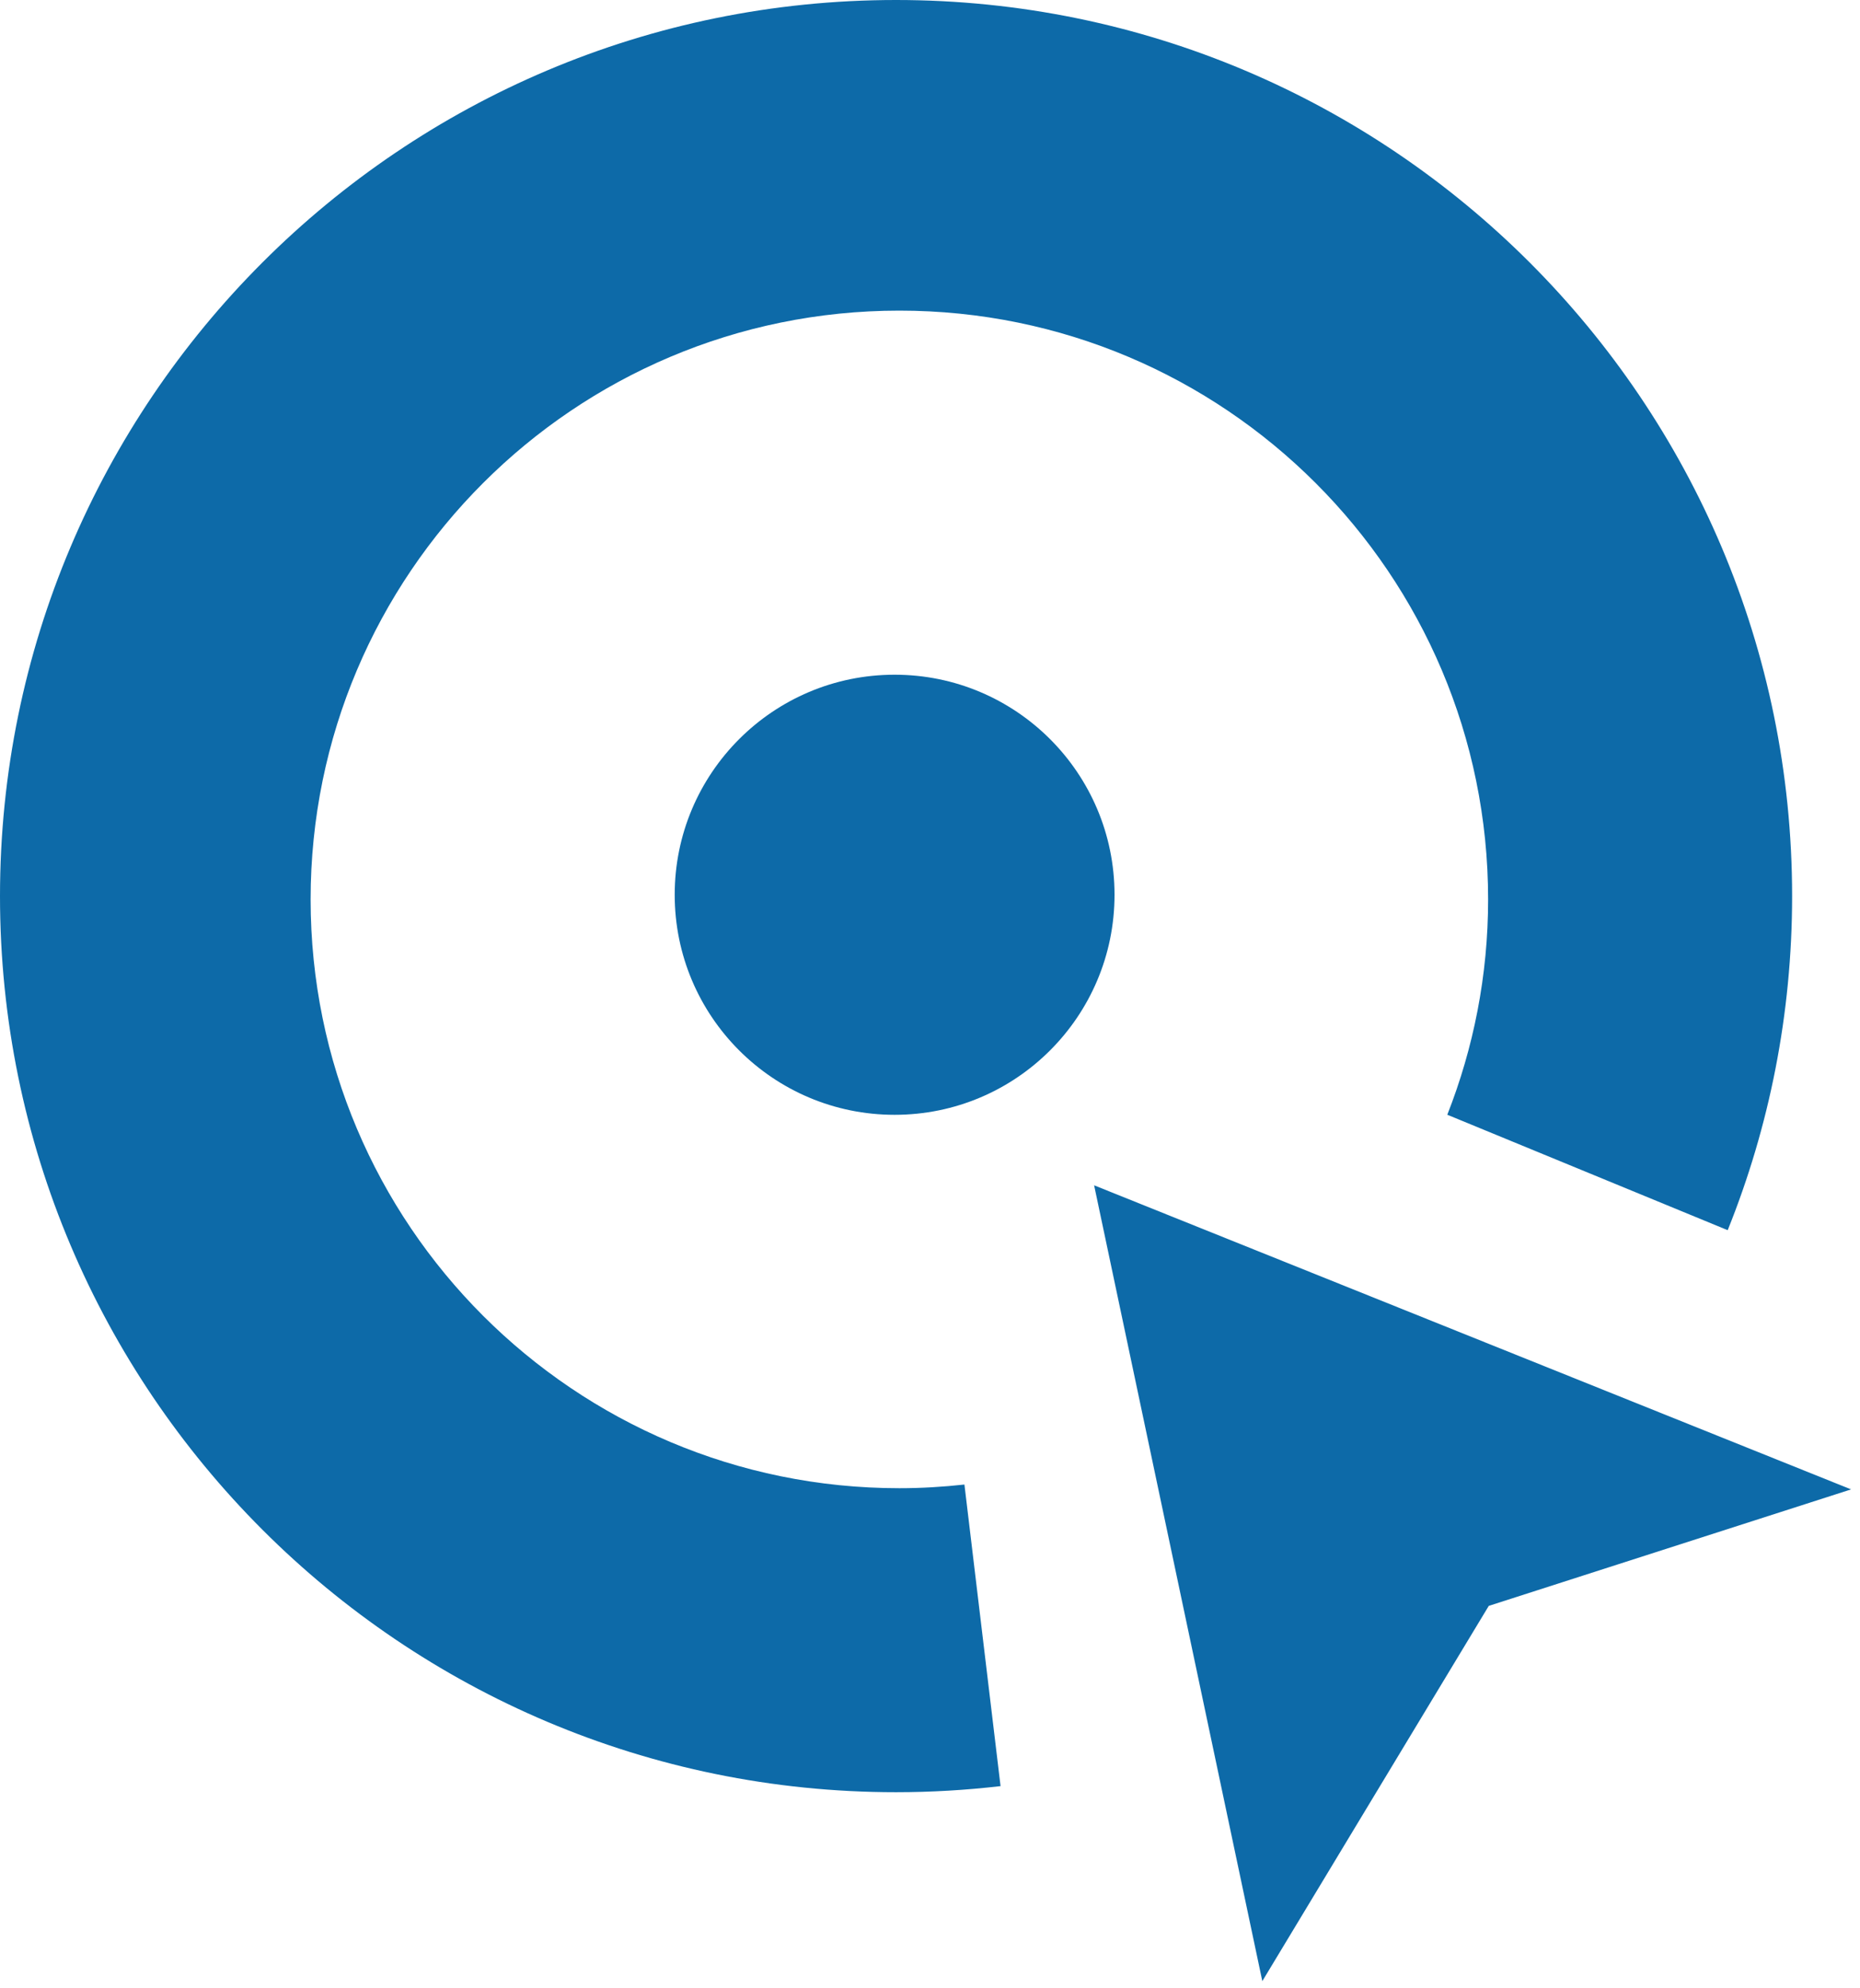 <?xml version="1.0" encoding="UTF-8" standalone="no"?>
<svg width="102px" height="109px" viewBox="0 0 102 109" version="1.1" xmlns="http://www.w3.org/2000/svg" xmlns:xlink="http://www.w3.org/1999/xlink" xmlns:sketch="http://www.bohemiancoding.com/sketch/ns">
    <!-- Generator: Sketch 3.5 (25232) - http://www.bohemiancoding.com/sketch -->
    <title>Group 10</title>
    <desc>Created with Sketch.</desc>
    <defs></defs>
    <g id="Page-1" stroke="none" stroke-width="1" fill="none" fill-rule="evenodd" sketch:type="MSPage">
        <g id="Desktop" sketch:type="MSArtboardGroup" transform="translate(-348, -651)" fill="#0D6AA8">
            <g id="Group-10" sketch:type="MSLayerGroup" transform="translate(348, 651)">
                <path d="M49.06,37 C42.399,37 37,42.403 37,49.067 C37,55.731 42.399,61.134 49.06,61.134 C55.72,61.134 61.119,55.731 61.119,49.067 C61.119,42.403 55.72,37 49.06,37" id="Fill-13-Copy-2" sketch:type="MSShapeGroup"></path>
                <path d="M49.32,81.61 C31.489,81.61 17.034,67.154 17.034,49.322 C17.034,31.49 31.489,17.034 49.32,17.034 C67.151,17.034 81.606,31.49 81.606,49.322 C81.606,53.491 80.807,57.471 79.368,61.13 C84.732,63.338 90.082,65.541 94.745,67.461 C97.022,61.799 98.277,55.617 98.277,49.141 C98.277,22.001 76.277,0 49.138,0 C22,0 0,22.001 0,49.141 C0,76.28 22,98.281 49.138,98.281 C51.077,98.281 52.989,98.165 54.869,97.947 C54.311,93.287 53.61,87.437 52.888,81.409 C51.716,81.538 50.527,81.61 49.32,81.61" id="Fill-15-Copy-2" sketch:type="MSShapeGroup"></path>
                <path d="M60,65 L69.224,108.641 C69.224,108.641 72.887,102.572 76.233,97.025 C79.049,92.359 81.642,88.063 81.642,88.063 C81.642,88.063 84.867,87.026 88.718,85.788 C94.426,83.953 101.51,81.675 101.51,81.675 L60,65 Z" id="Fill-17-Copy-2" sketch:type="MSShapeGroup"></path>
            </g>
        </g>
    </g>
</svg>